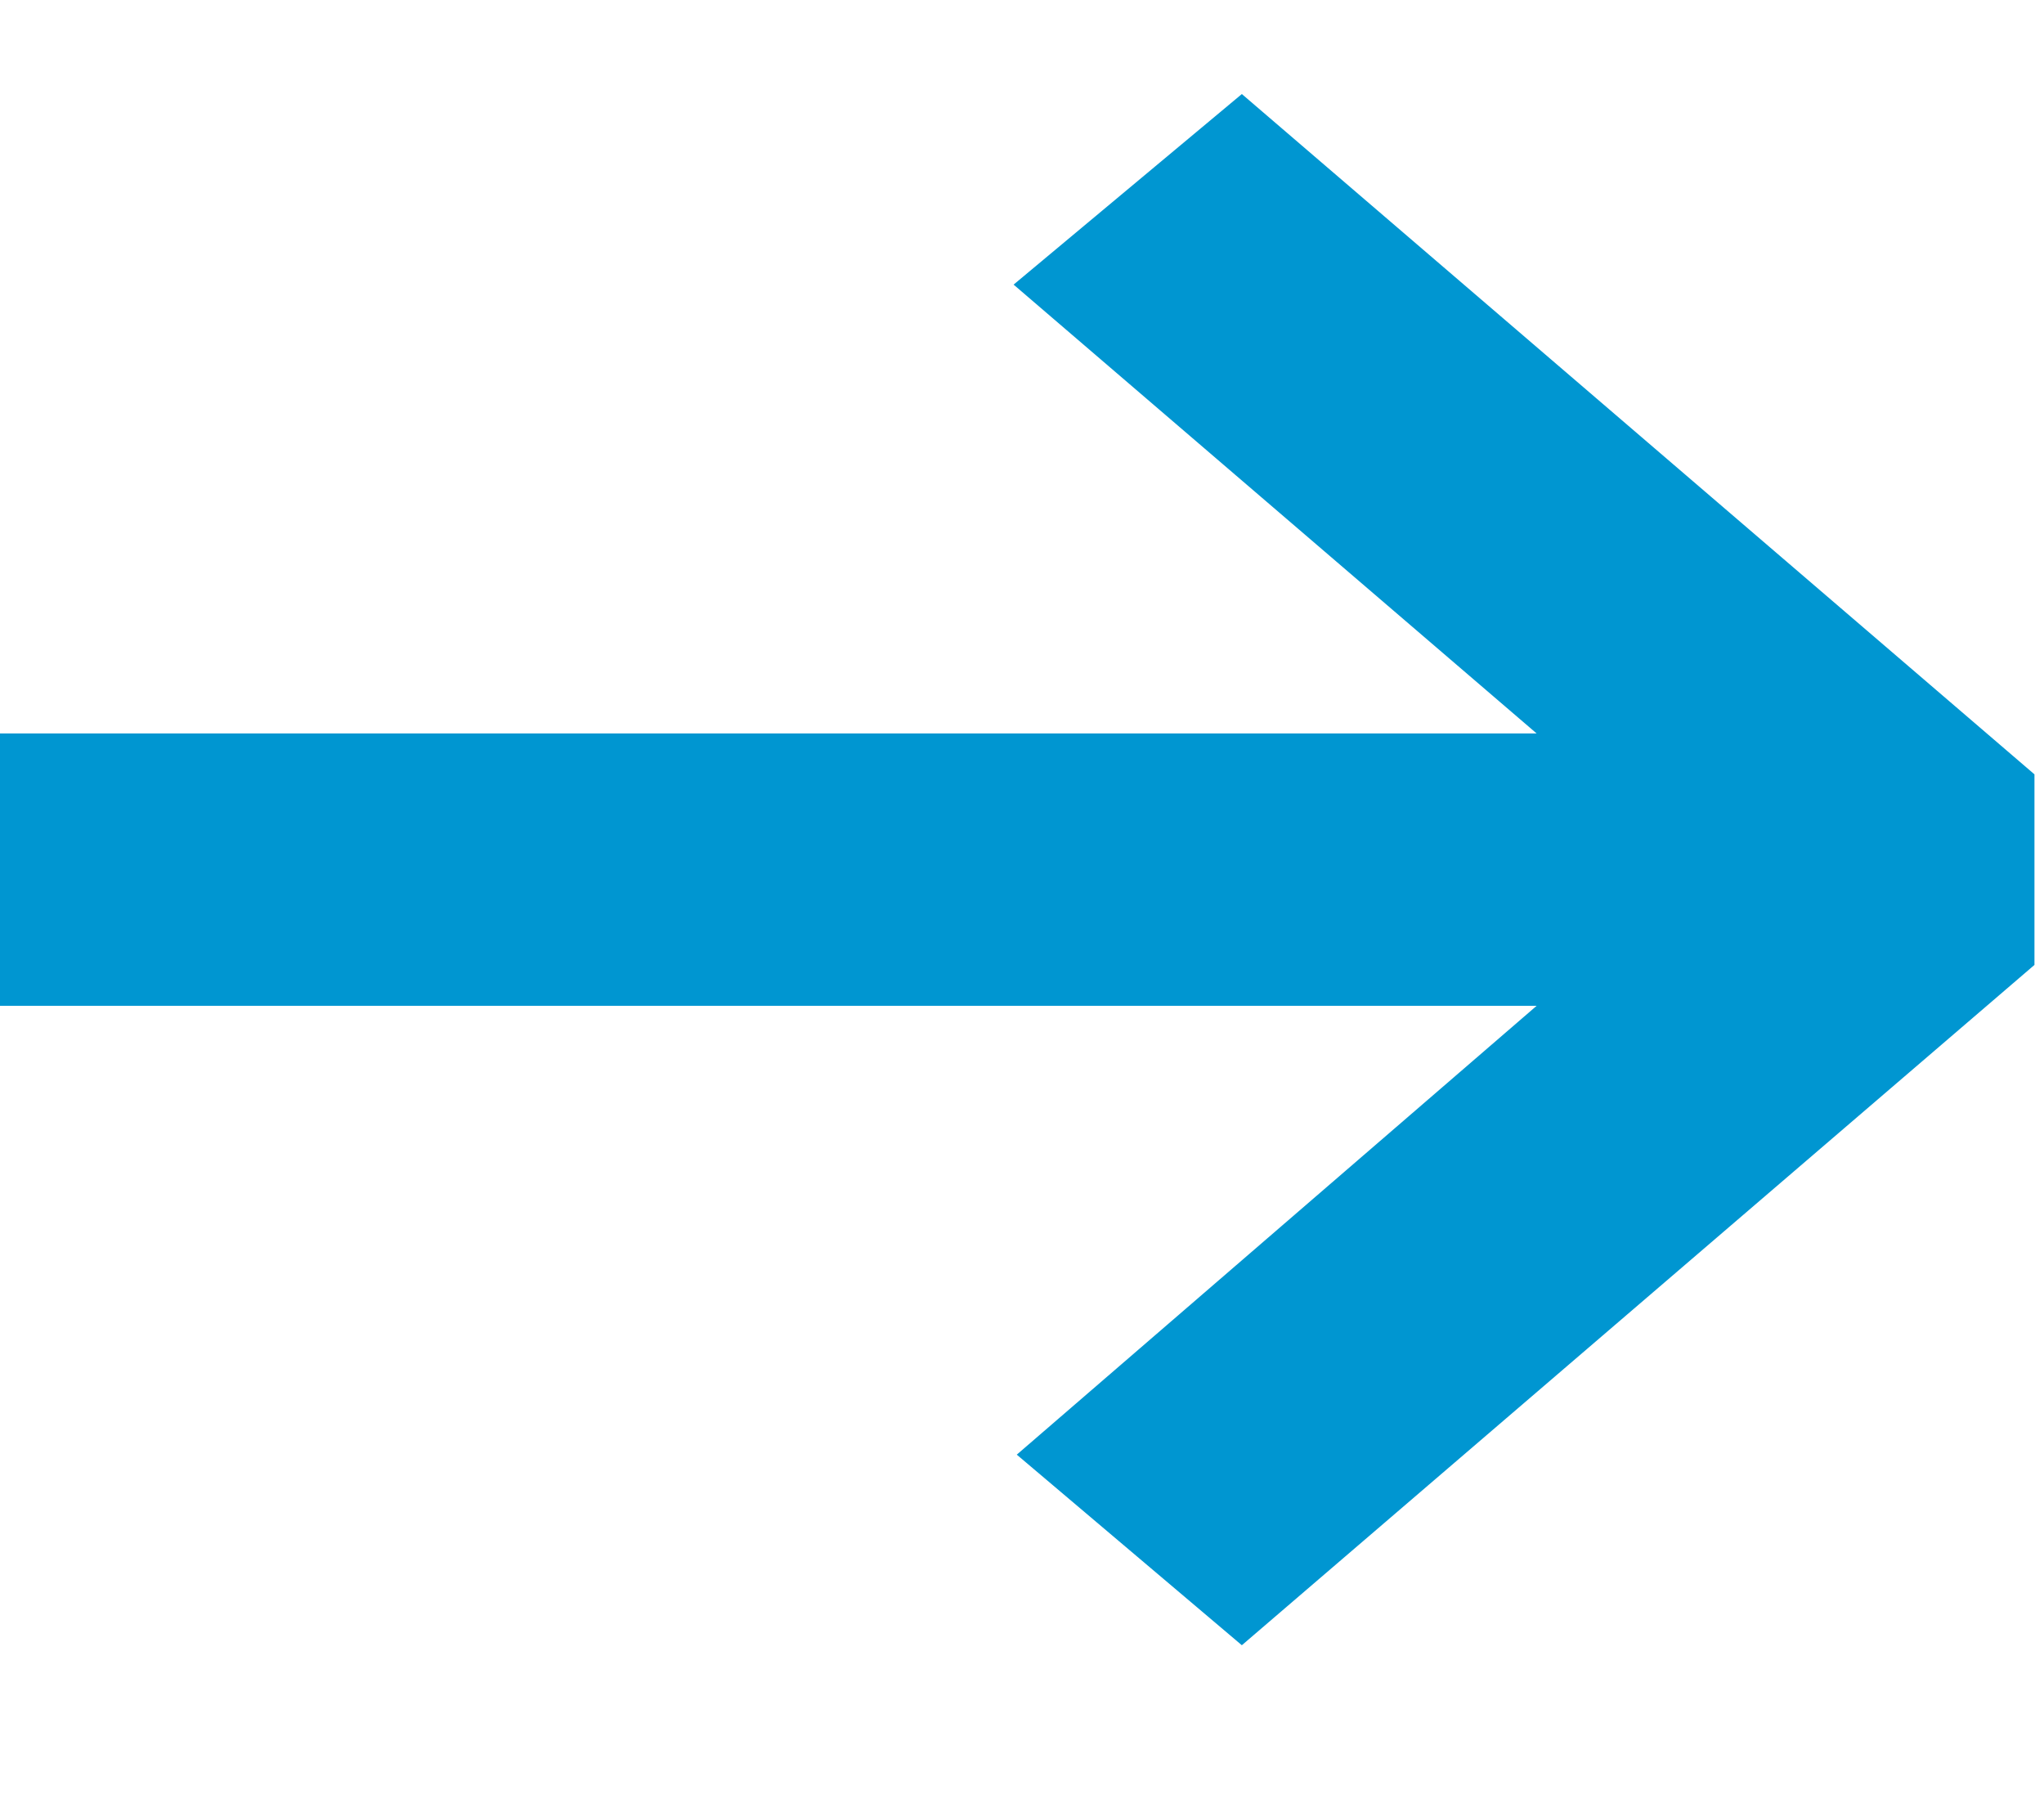 <svg width="9" height="8" viewBox="0 0 9 8" fill="none" xmlns="http://www.w3.org/2000/svg">
<path d="M5.468 0.414L8.958 3.409V4.248L5.468 7.243L4.477 6.404L6.766 4.428H-1.01V3.229H6.766L4.463 1.253L5.468 0.414Z" fill="#0096D1"/>
</svg>
